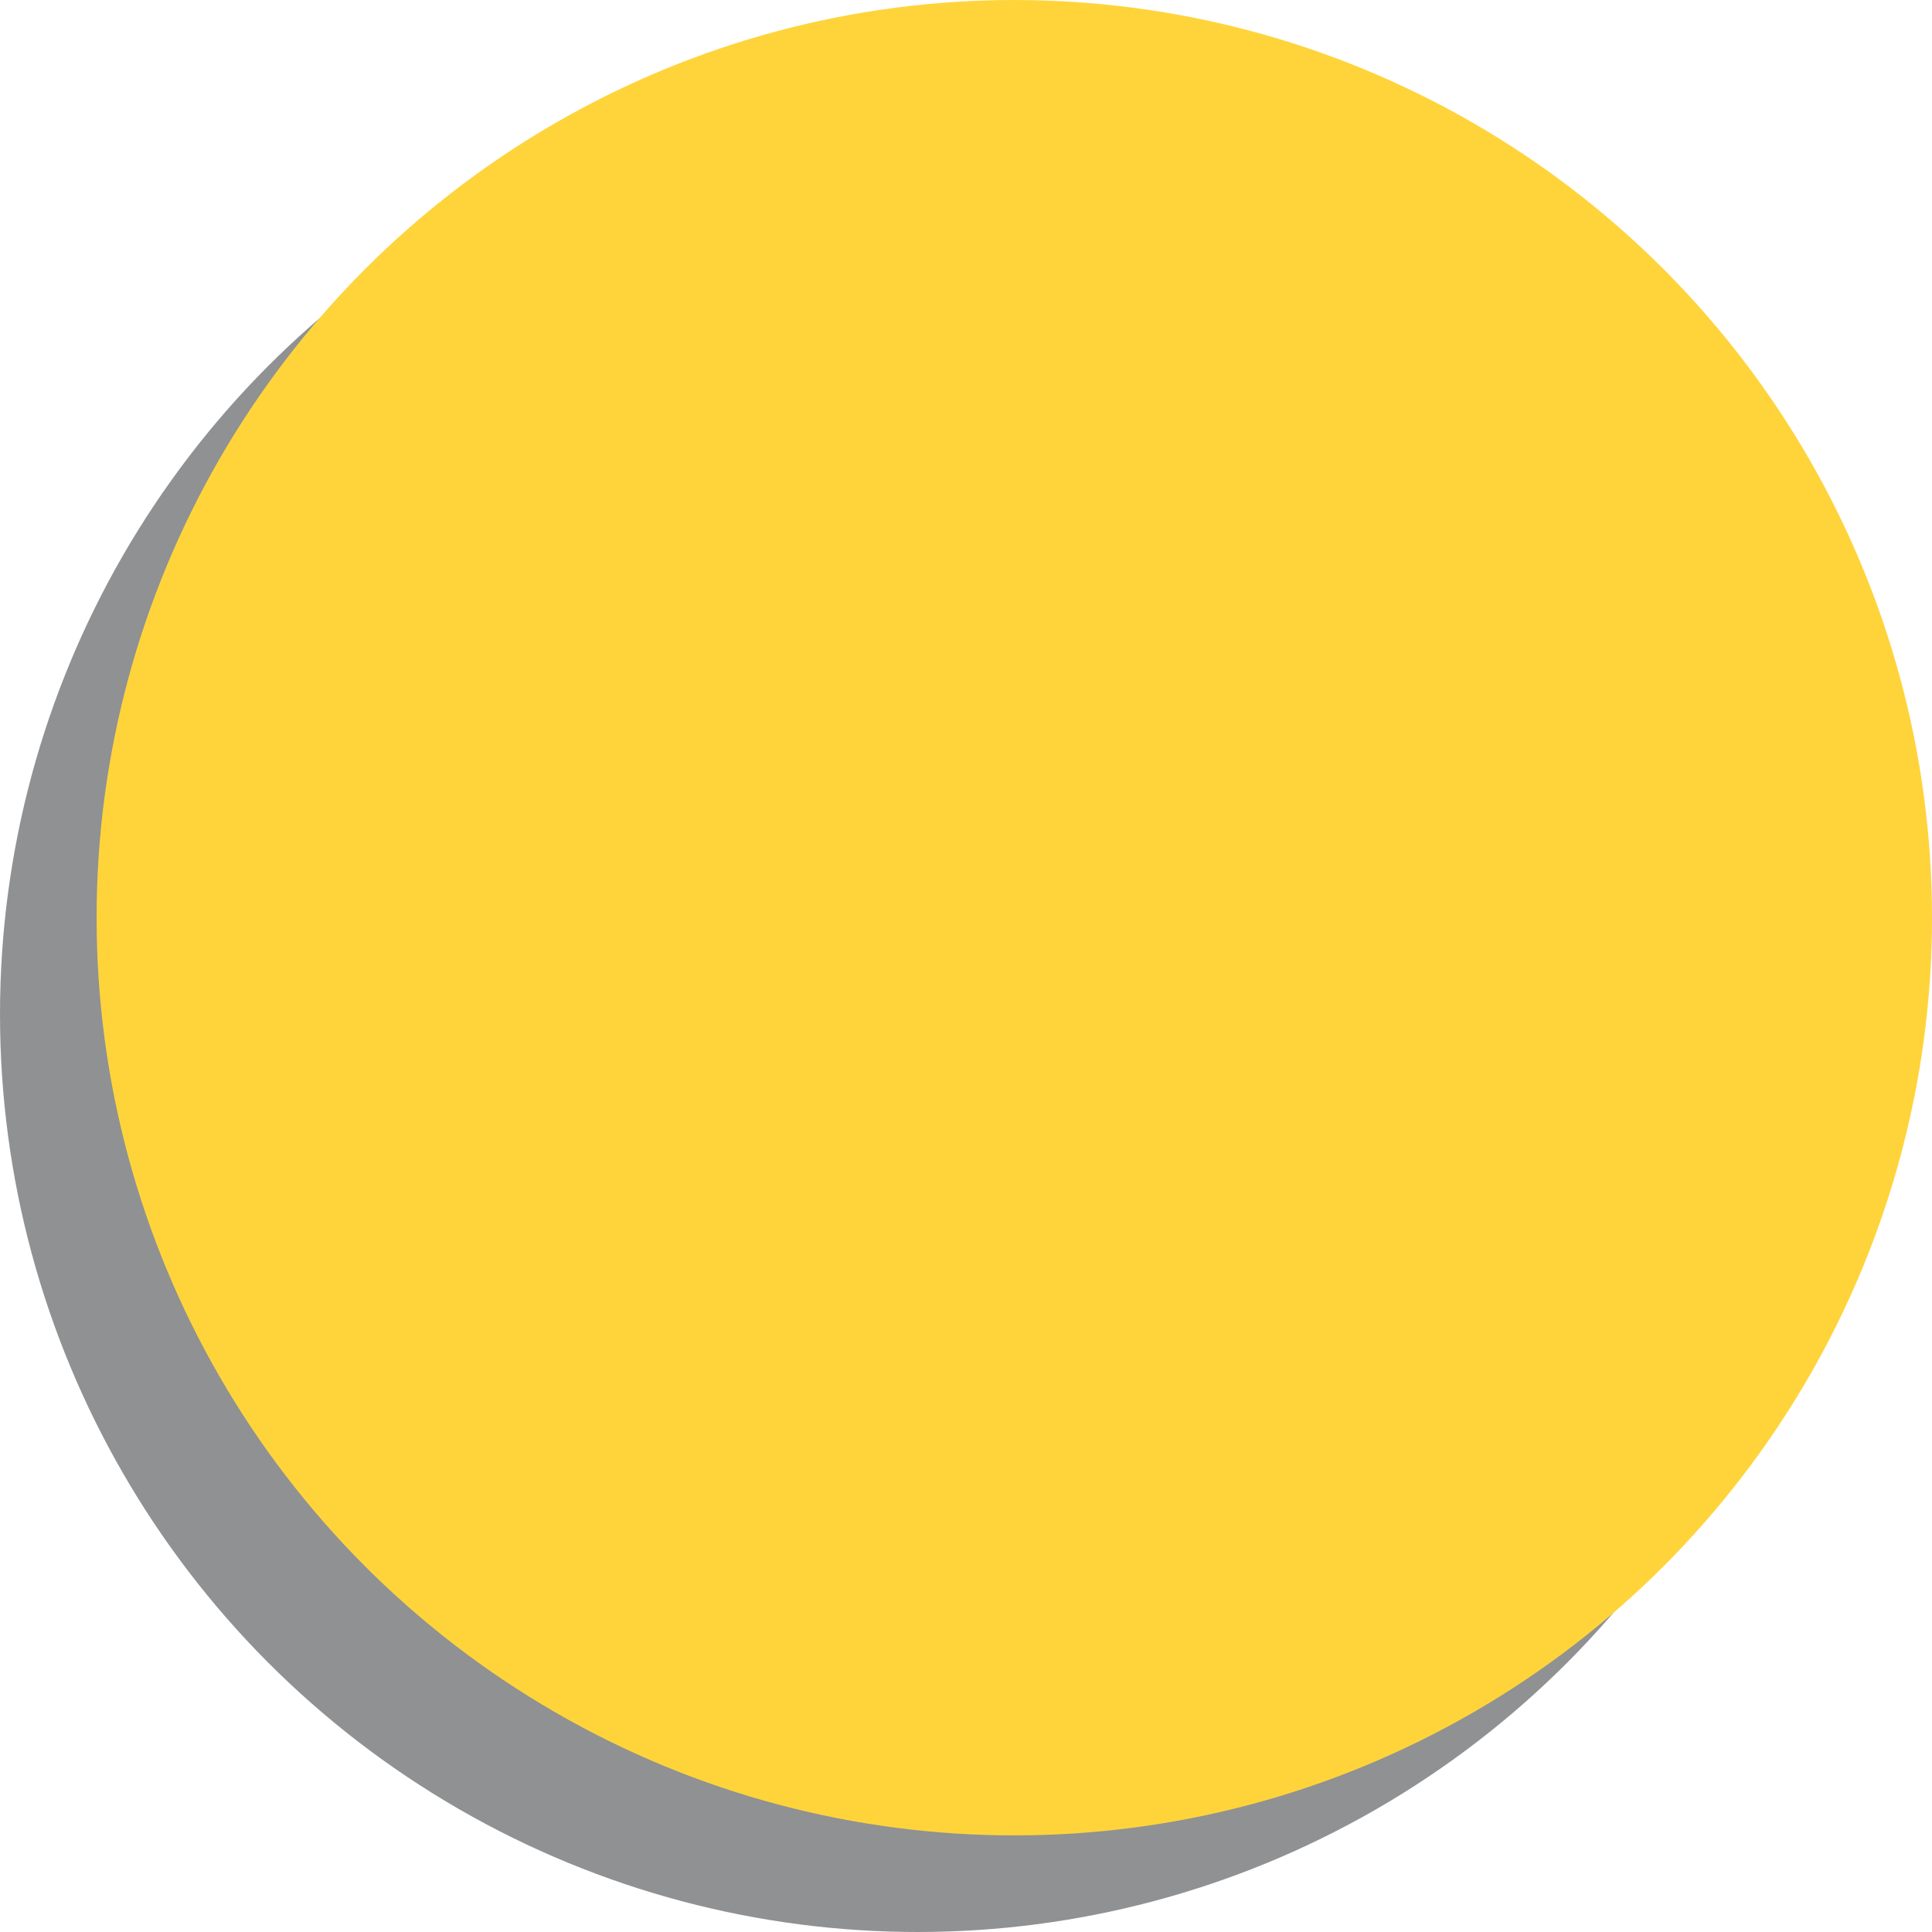 <svg xmlns="http://www.w3.org/2000/svg" viewBox="0 0 20 20"><defs><style>.cls-1{fill:#212529;opacity:0.5;}.cls-2{fill:#ffd43b;}</style></defs><title>web-dev-icon</title><g id="Layer_2" data-name="Layer 2"><g id="Layer_1-2" data-name="Layer 1"><circle class="cls-1" cx="9.5" cy="10.5" r="9.5"/><circle class="cls-2" cx="10.5" cy="9.5" r="9.5"/></g></g></svg>